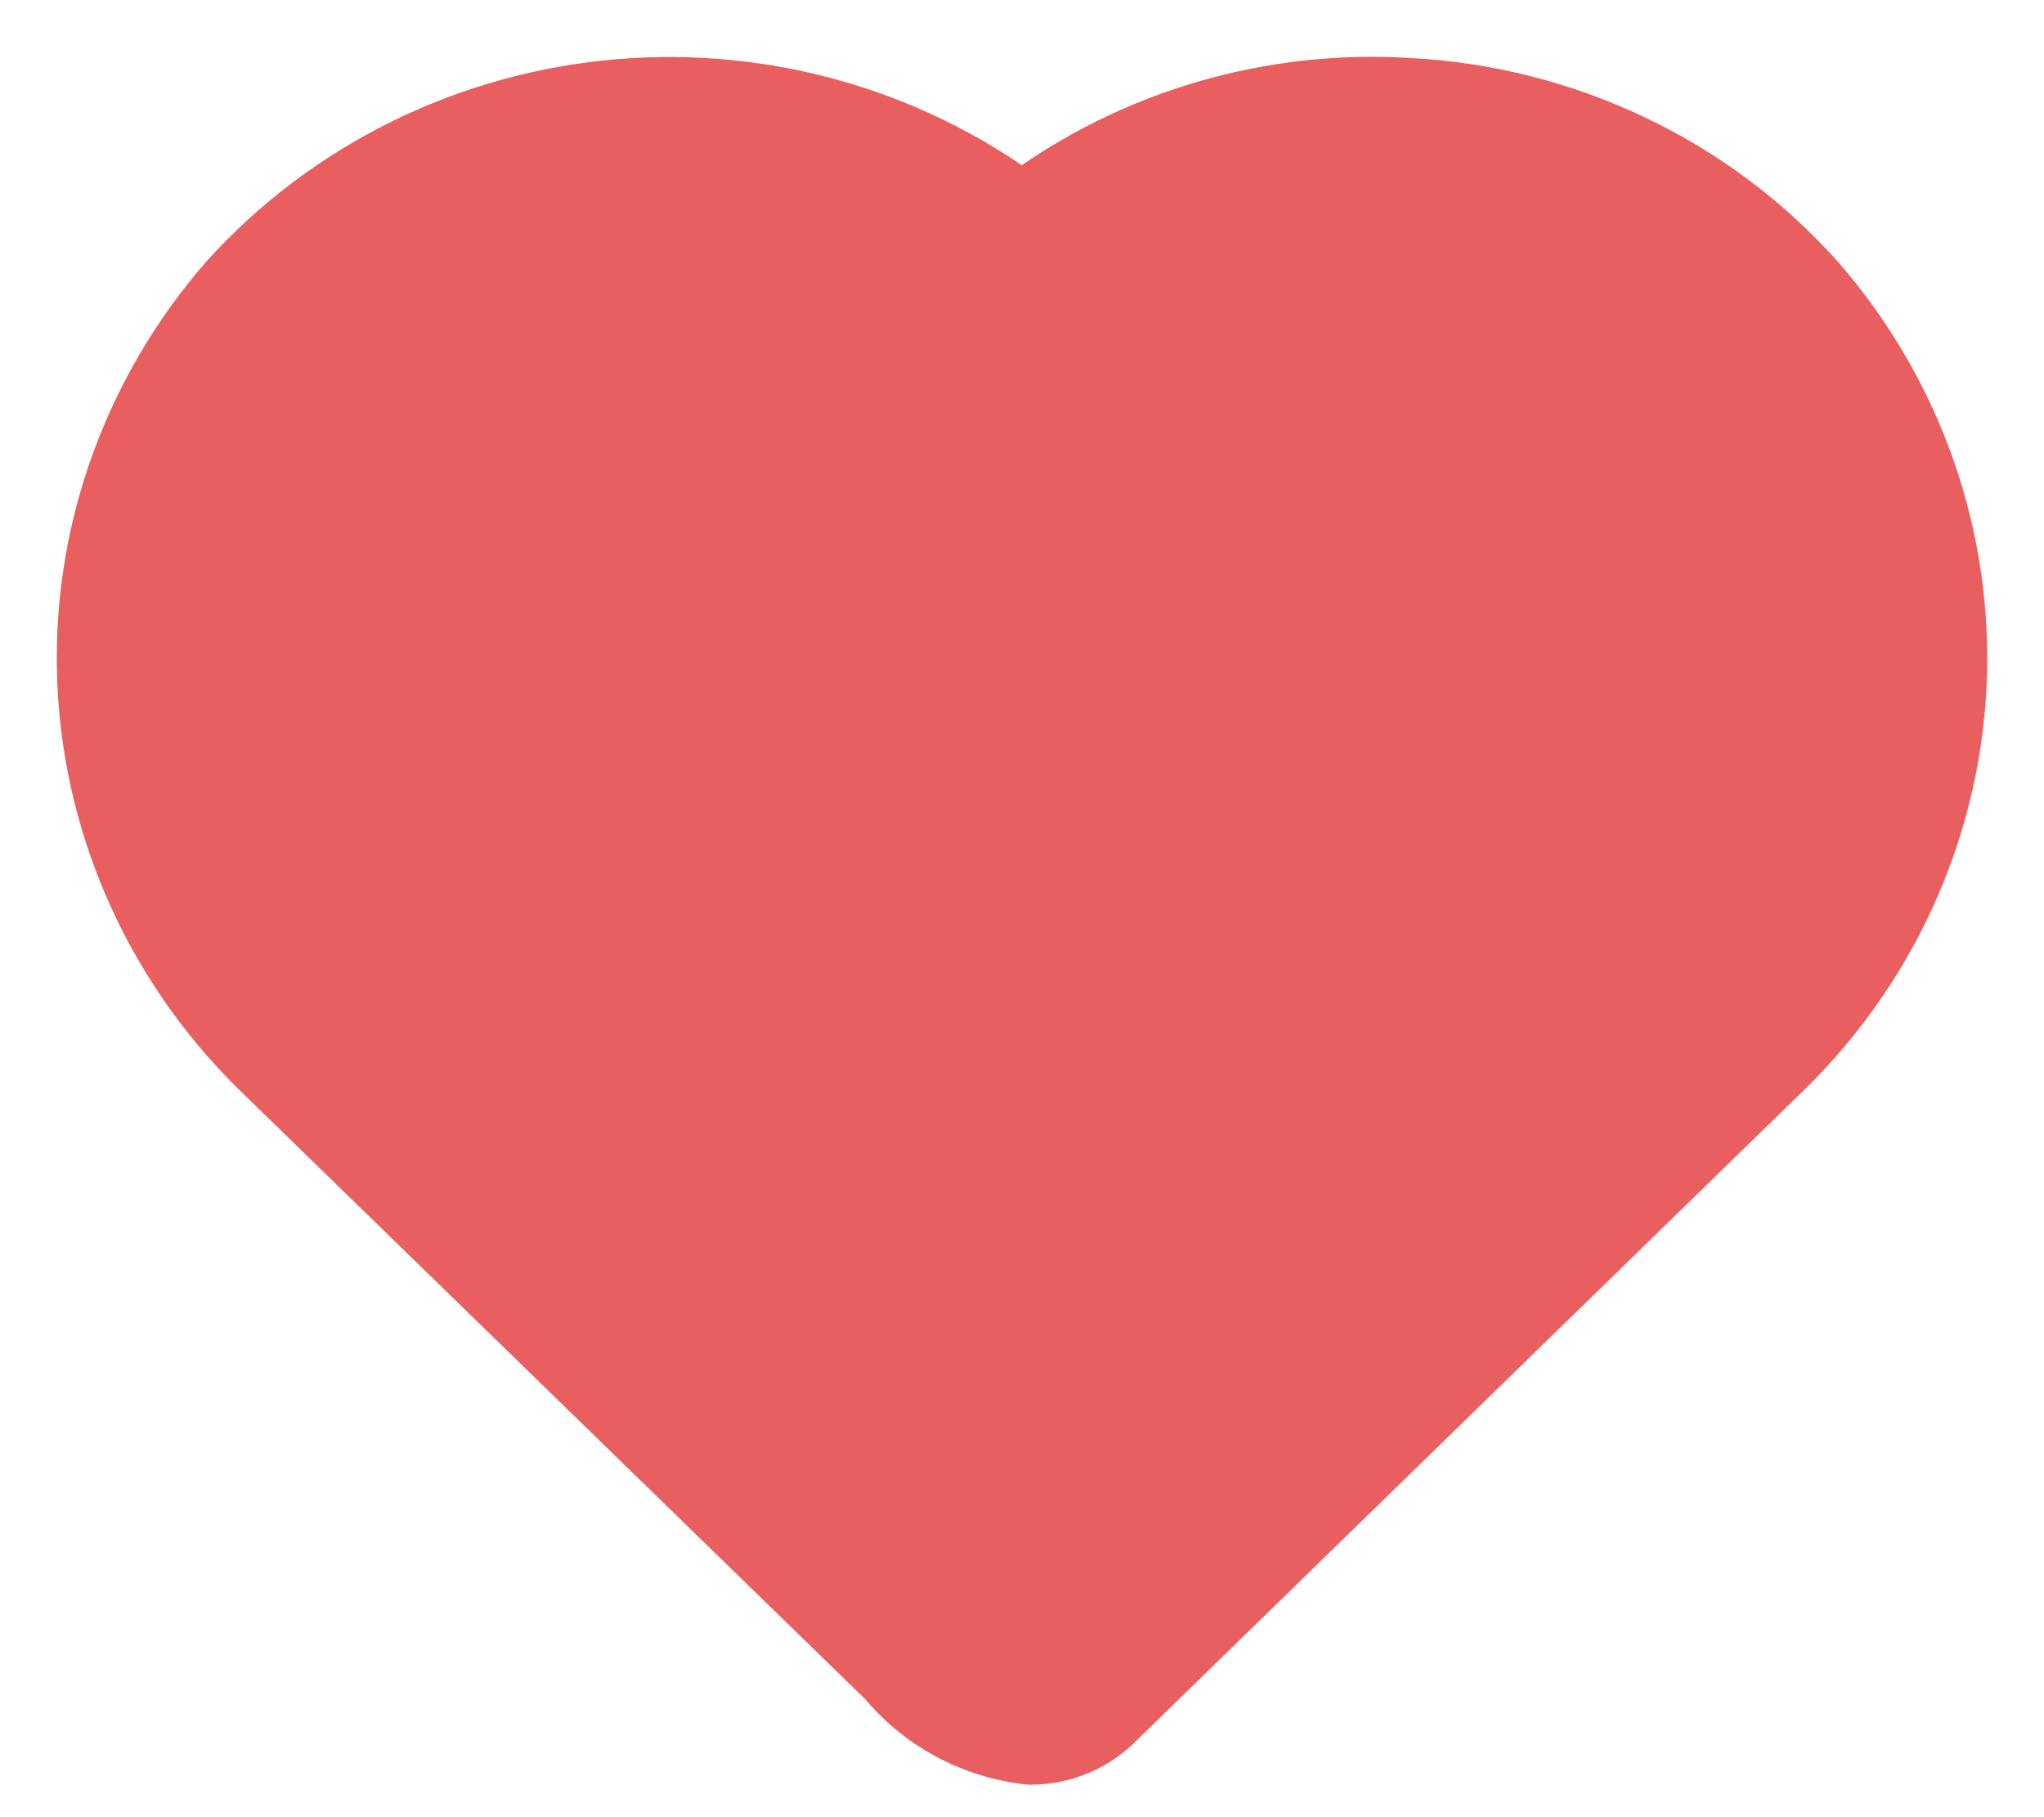 <svg width="18" height="16" viewBox="0 0 18 16" fill="none" xmlns="http://www.w3.org/2000/svg">
<path d="M2.003 2.47L2.003 2.47L2 2.473C1.138 3.465 0.692 4.74 0.756 6.04C0.82 7.341 1.387 8.568 2.341 9.475L7.803 14.791C8.116 15.167 8.567 15.408 9.058 15.463L9.073 15.464L9.089 15.464C9.23 15.462 9.37 15.432 9.499 15.376C9.627 15.321 9.743 15.241 9.839 15.141L15.654 9.475C16.61 8.569 17.179 7.342 17.244 6.042C17.308 4.74 16.863 3.465 16 2.473L16 2.473L15.998 2.471C15.548 1.966 14.999 1.555 14.384 1.262C13.769 0.968 13.101 0.798 12.418 0.761C11.191 0.682 9.977 1.038 8.999 1.761C7.985 1.019 6.725 0.665 5.458 0.77C4.126 0.88 2.887 1.488 2.003 2.47Z" fill="#E95F5F" stroke="#E95F5F" stroke-width="0.5"/>
</svg>
